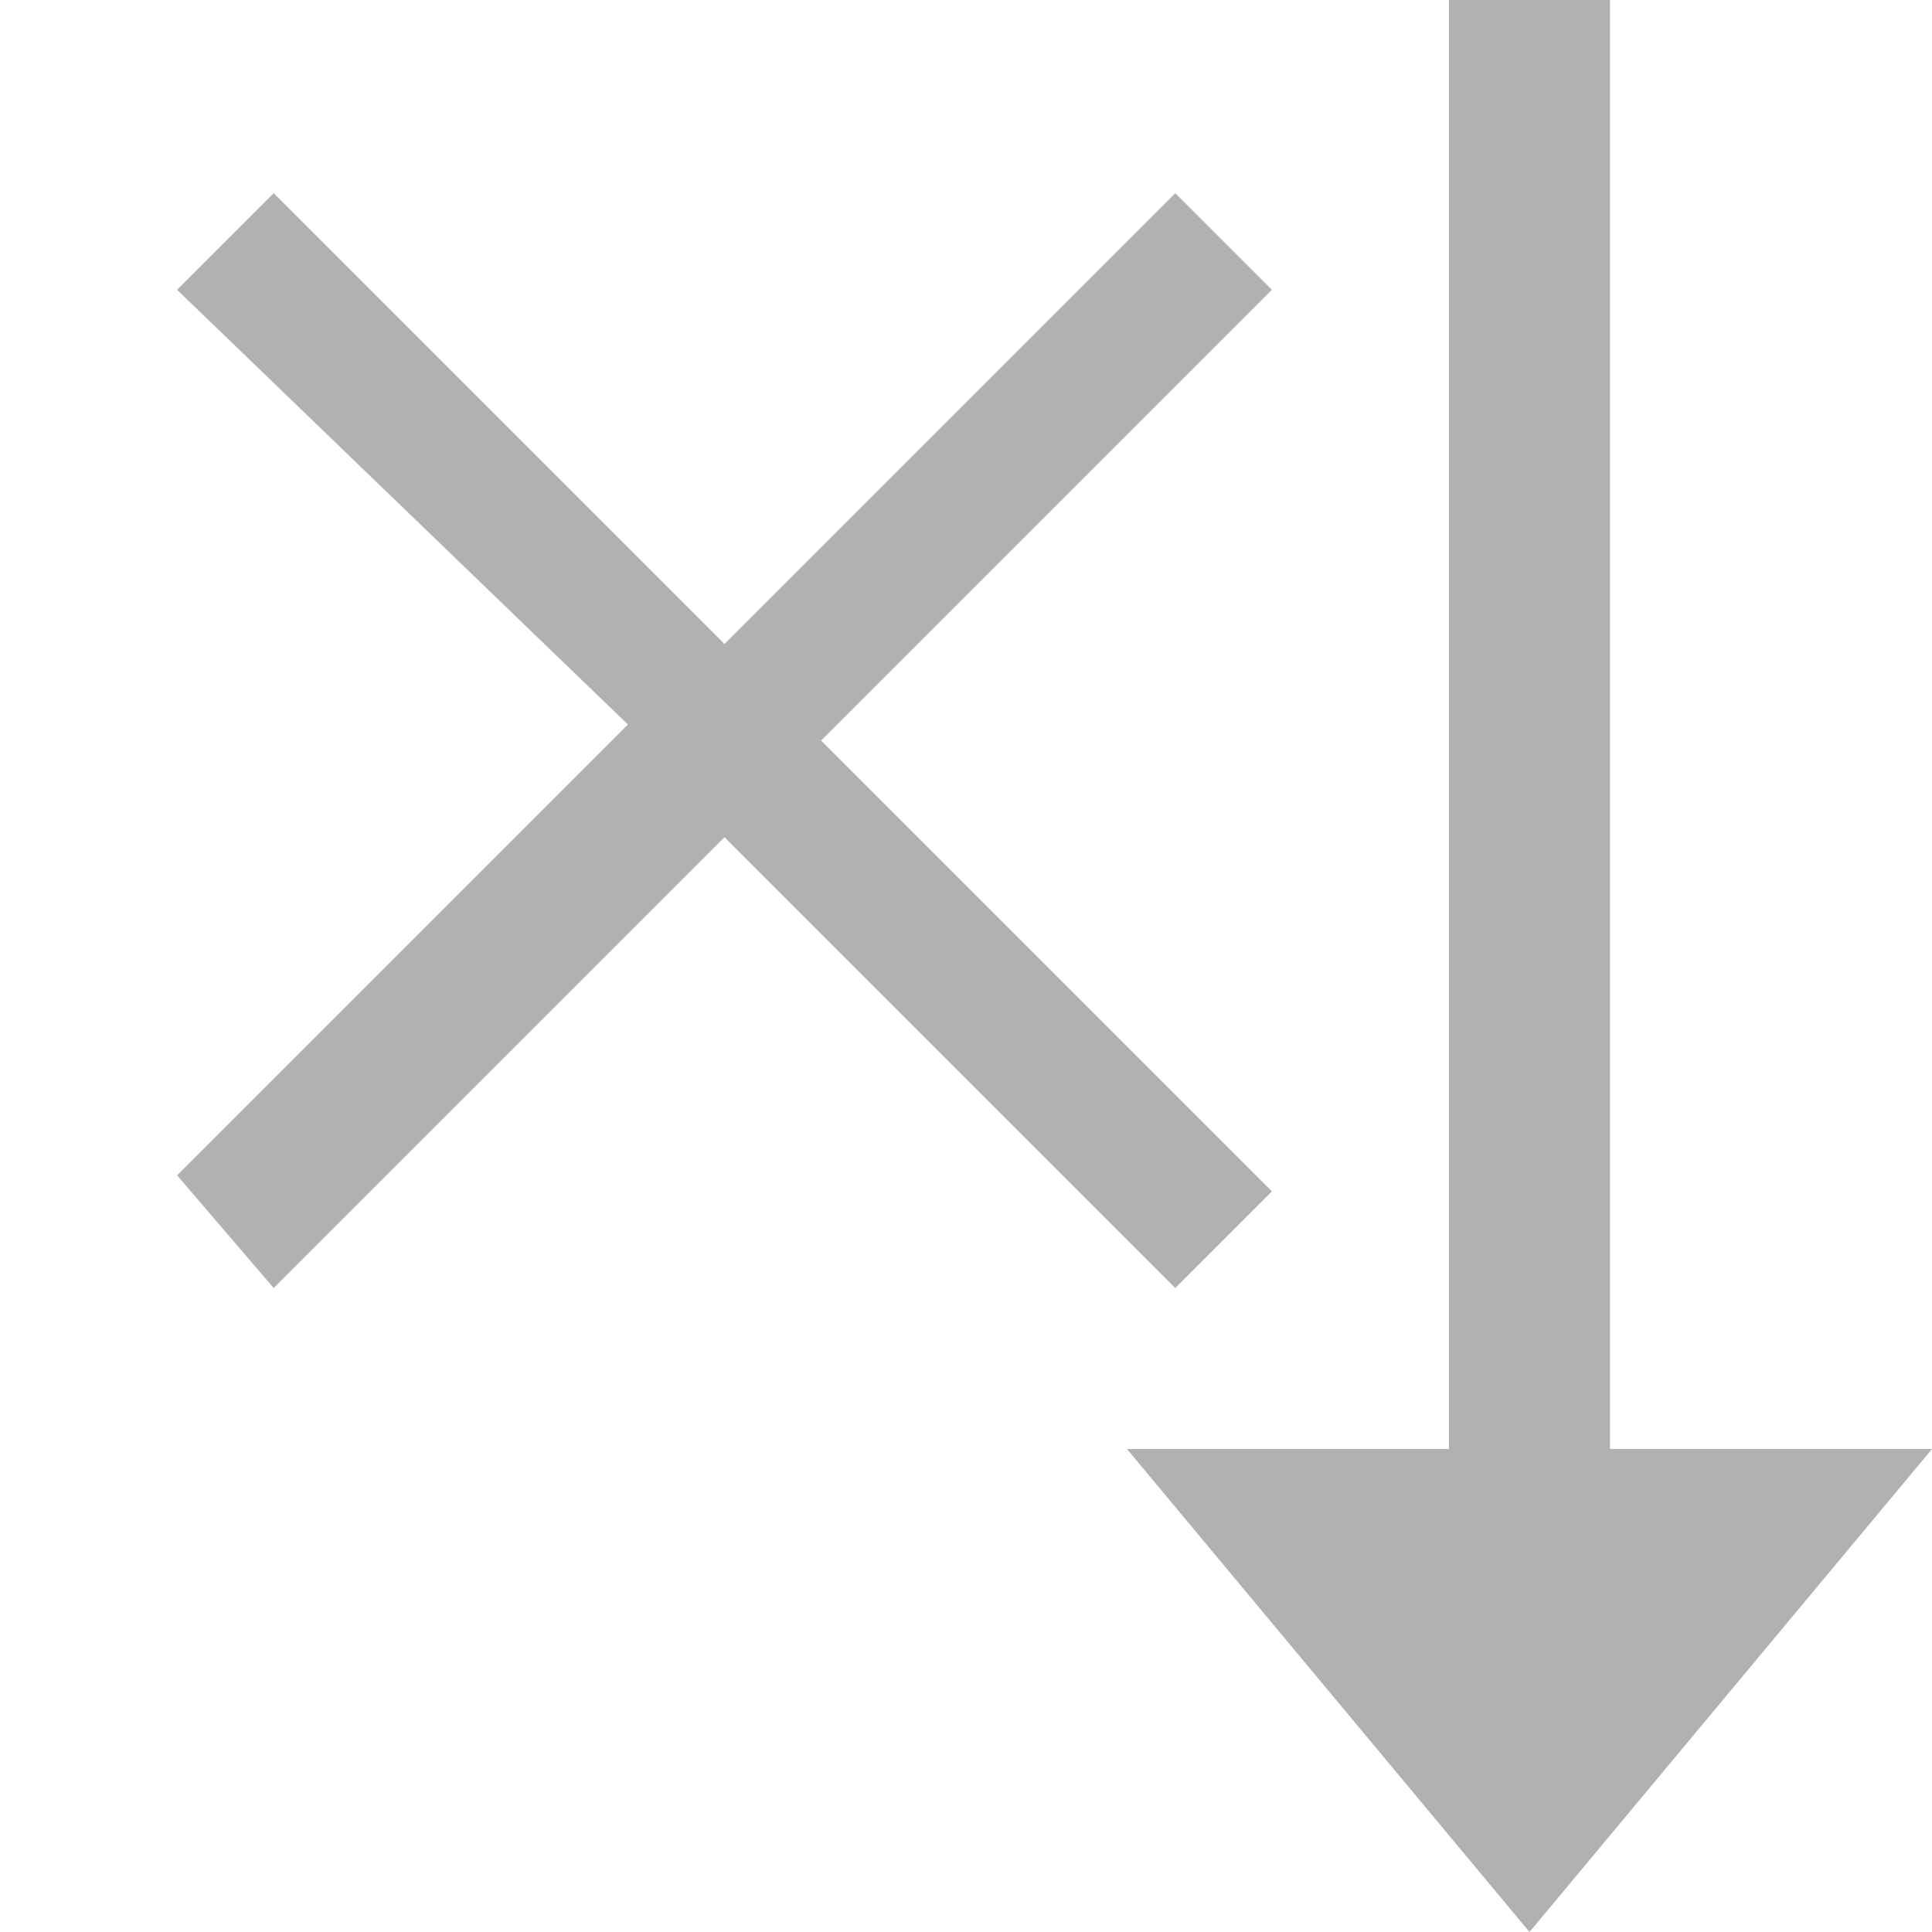 <?xml version="1.0" encoding="utf-8"?>
<!-- Generator: Adobe Illustrator 25.0.1, SVG Export Plug-In . SVG Version: 6.00 Build 0)  -->
<svg version="1.1" id="Layer_1" xmlns="http://www.w3.org/2000/svg" xmlns:xlink="http://www.w3.org/1999/xlink" x="0px" y="0px"
	 width="12px" height="12px" viewBox="0 0 12 12" enable-background="new 0 0 12 12" xml:space="preserve">
<g>
	<path fill-rule="evenodd" clip-rule="evenodd" fill="#AFB1B3" d="M10,9h2l-2.5,3L7,9h2V0h1V9z"/>
	<path fill-rule="evenodd" clip-rule="evenodd" fill="#AFB1B3" d="M7.3,1.2l0.6,0.6L5.1,4.6l2.8,2.8L7.3,8L4.5,5.2L1.7,8L1.1,7.3
		l2.8-2.8L1.1,1.8l0.6-0.6l2.8,2.8L7.3,1.2z"/>
</g>
</svg>
